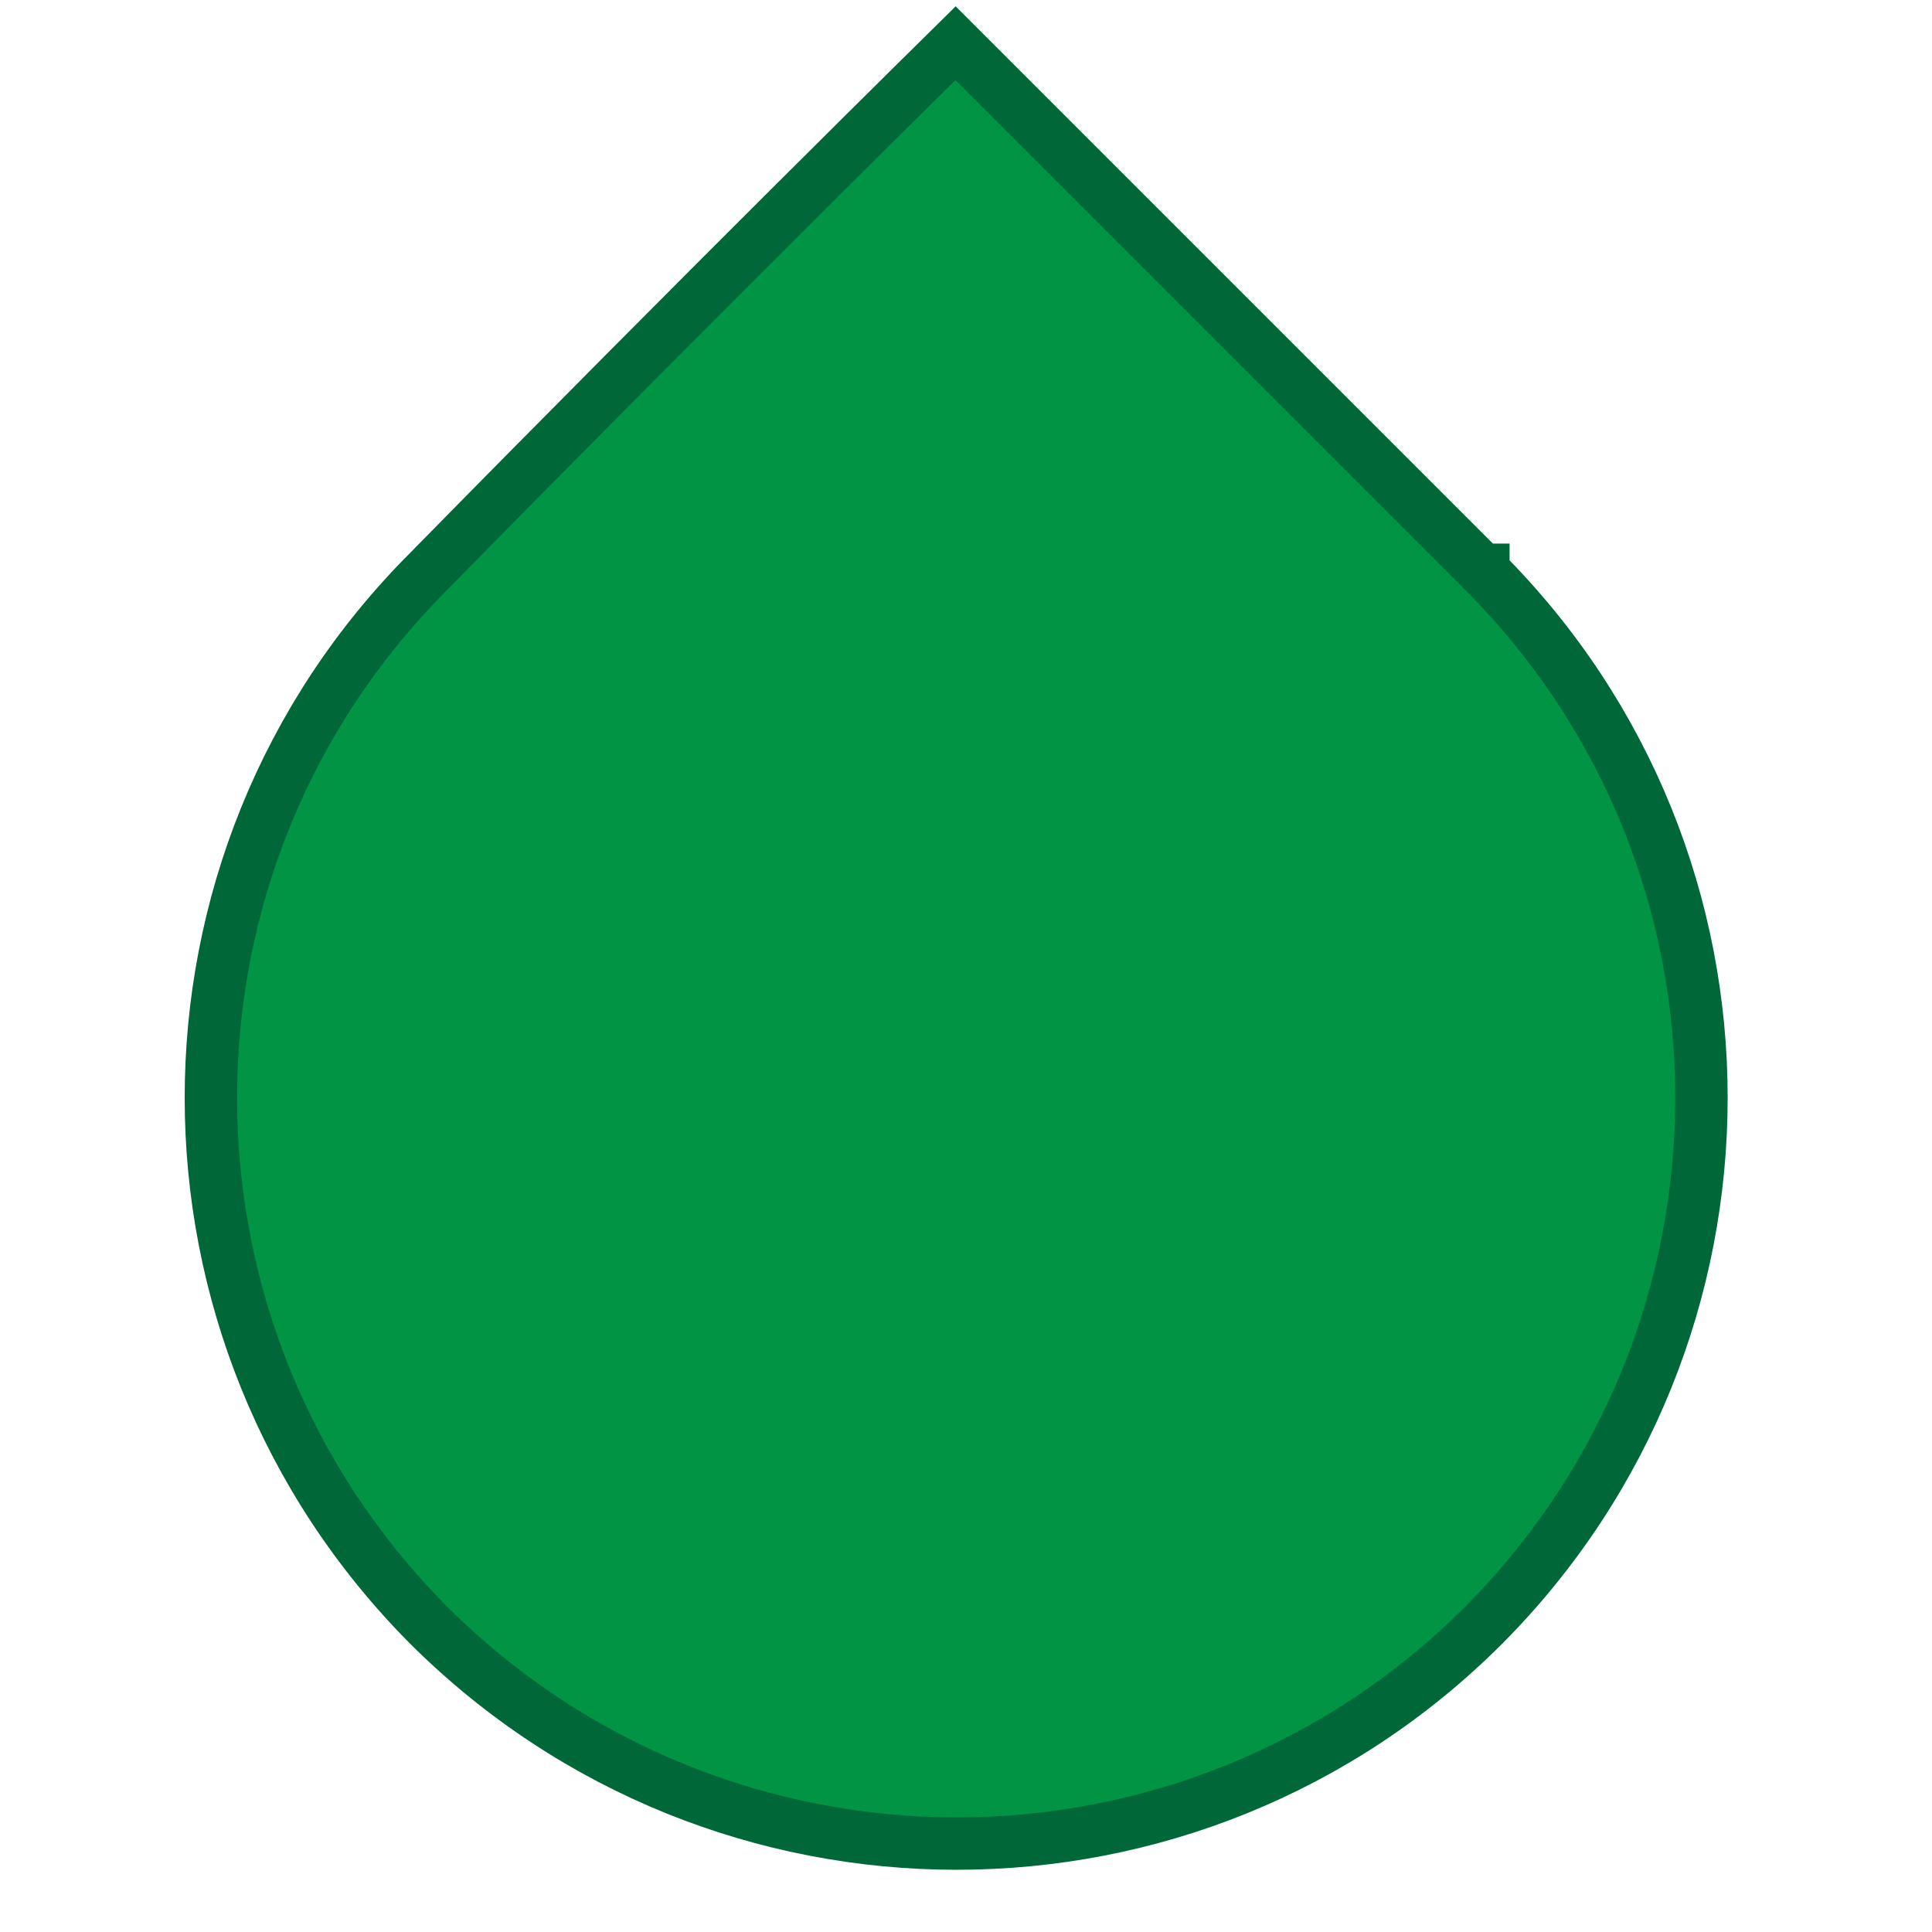 <?xml version="1.0" encoding="UTF-8"?>
<svg height="48px" width="48px" id="Layer_1" xmlns="http://www.w3.org/2000/svg" version="1.0" viewBox="0 0 124 147.5">
  <path d="M101.5,43.6h0c22.2,22.2,22.2,58.2,0,80.5h0c-22.2,22.2-58.2,22.2-80.5,0h0C-1.2,101.8-1.2,65.8,21,43.6h0C42.4,21.8,61.2,3.3,61.2,3.3c0,0,19.2,19.2,40.2,40.2h.1Z" style="fill: #009444; stroke: #006838; stroke-miterlimit: 10; stroke-width: 4px;"/>
</svg>